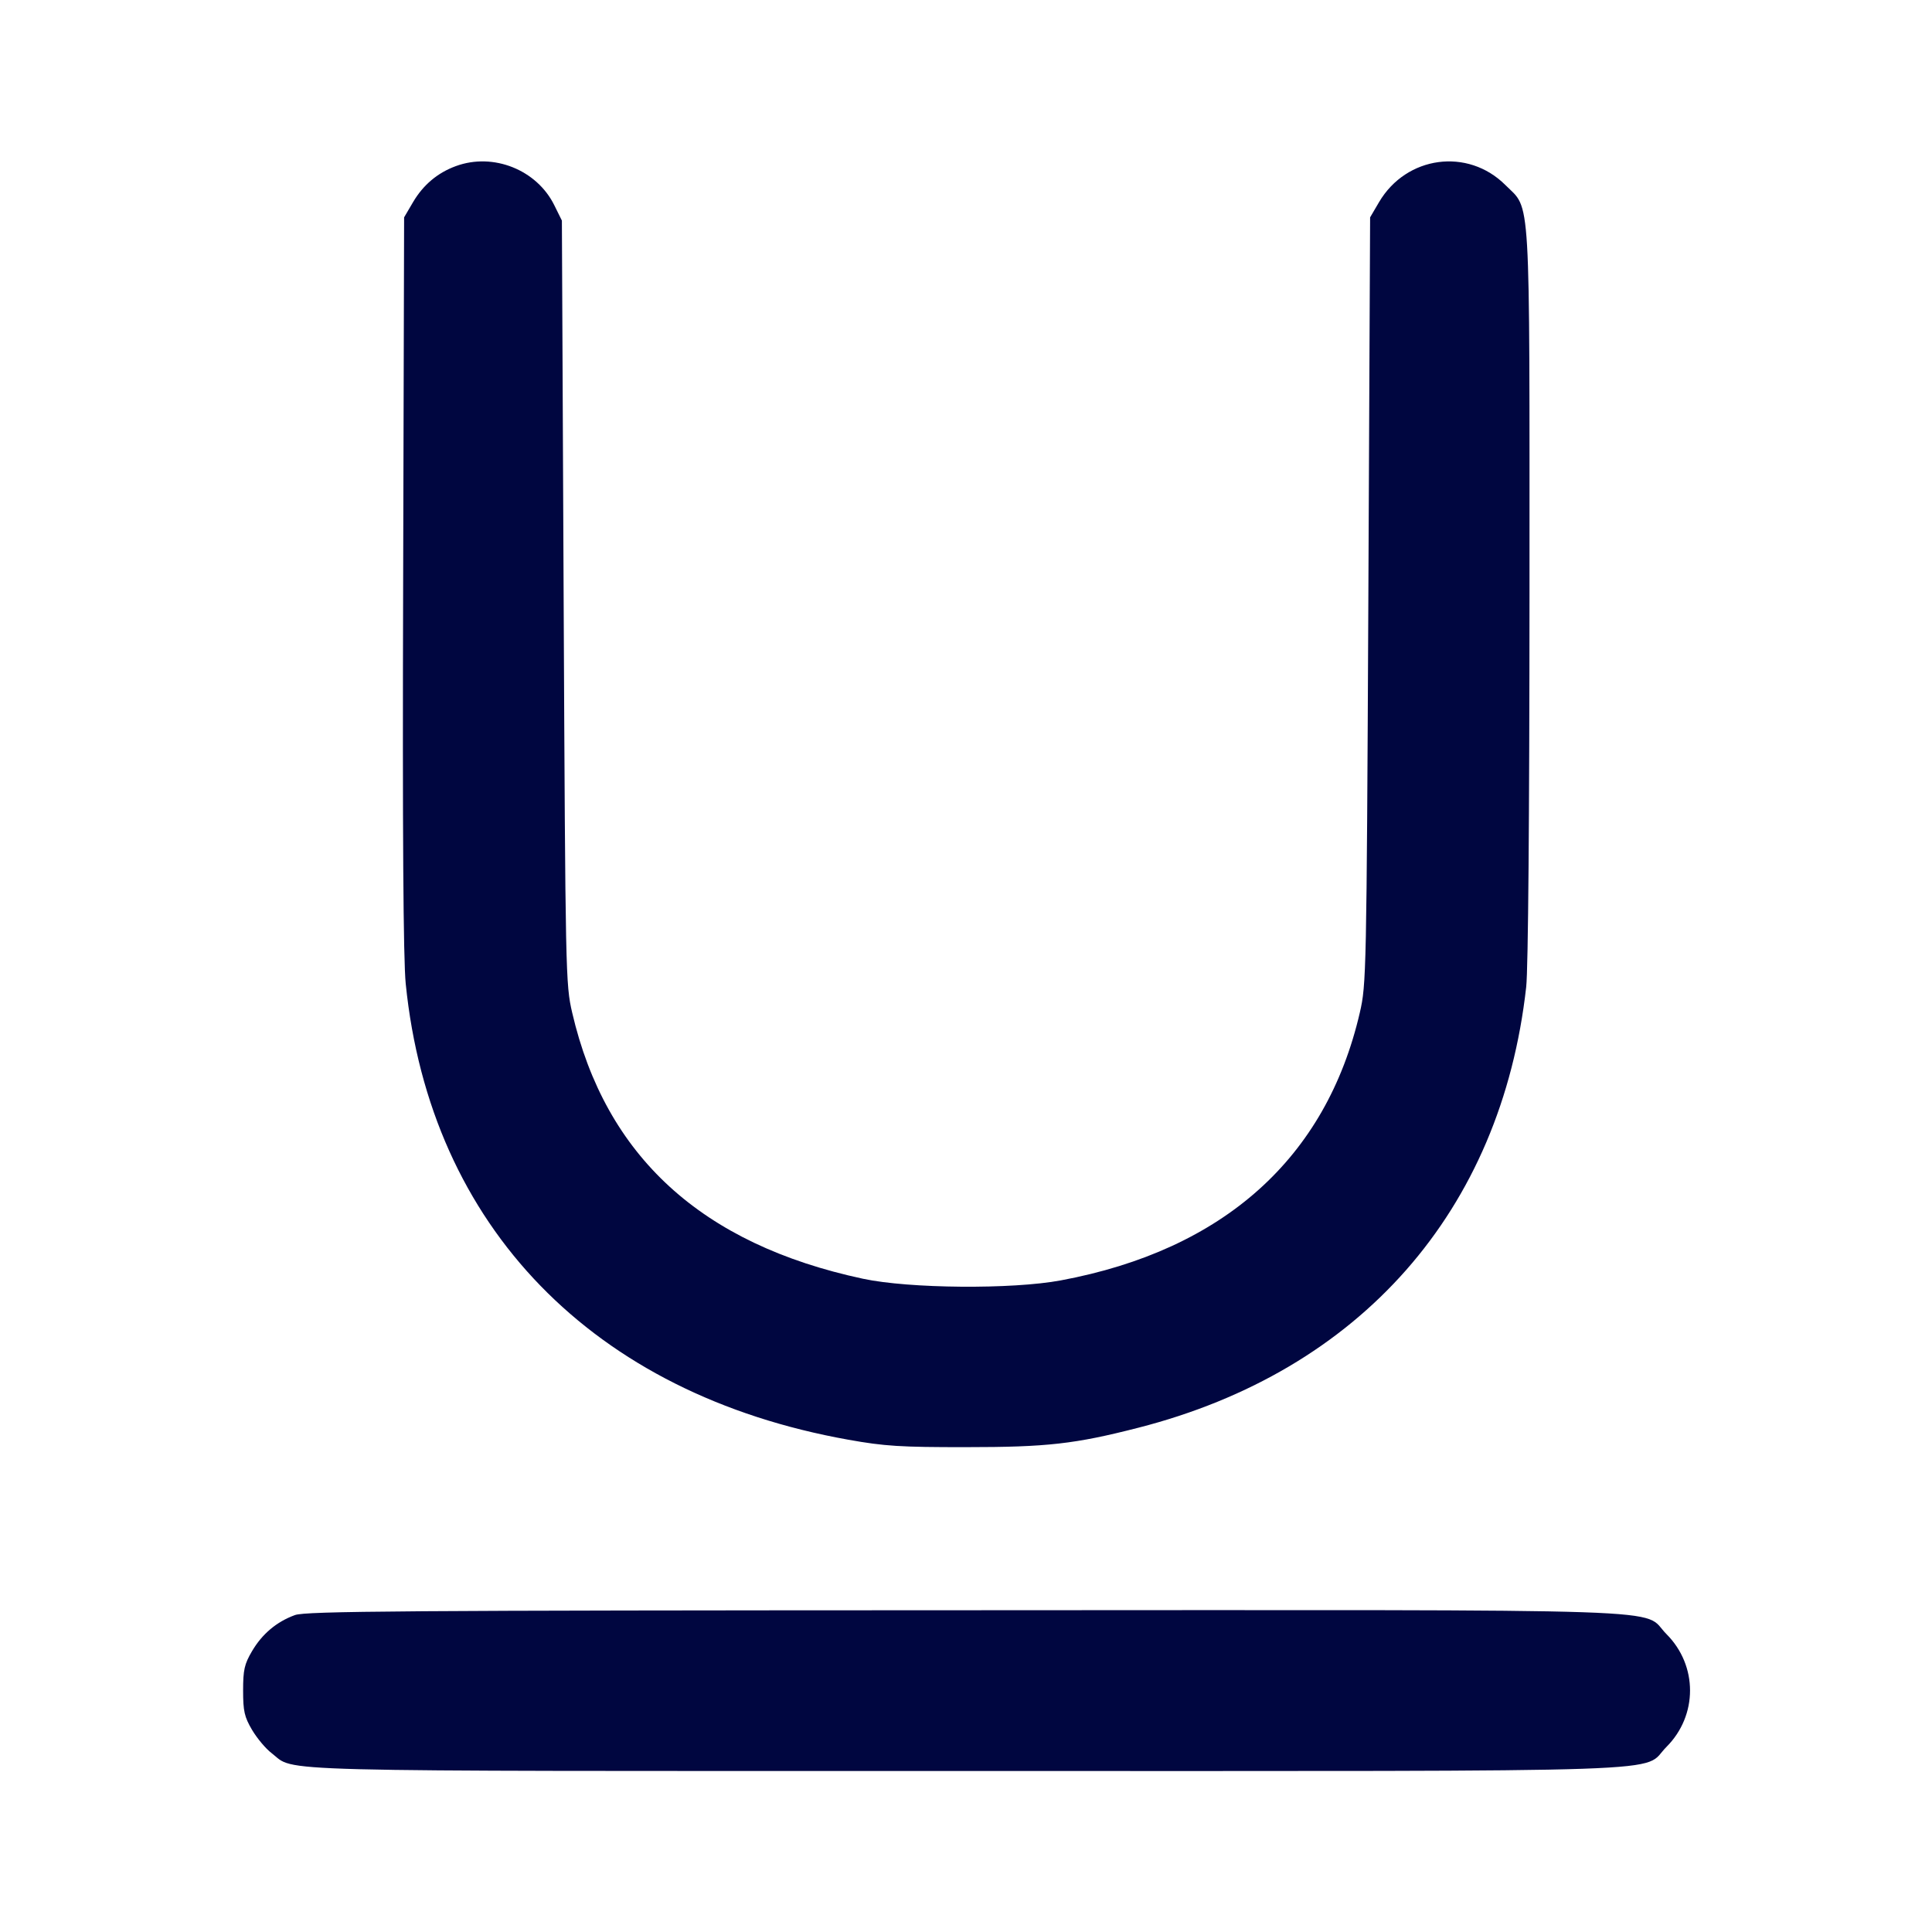 <svg xmlns="http://www.w3.org/2000/svg" width="24" height="24" fill="currentColor" class="mmi mmi-text-underline" viewBox="0 0 24 24"><path d="M5.664 2.063 C 5.436 2.146,5.257 2.297,5.131 2.511 L 5.020 2.700 5.008 7.240 C 4.999 10.354,5.010 11.918,5.040 12.220 C 5.344 15.237,7.365 17.319,10.540 17.885 C 10.987 17.965,11.191 17.978,12.000 17.977 C 13.007 17.977,13.352 17.938,14.140 17.736 C 16.899 17.030,18.649 15.042,18.959 12.260 C 18.984 12.040,18.999 10.137,19.000 7.377 C 19.000 2.292,19.019 2.617,18.701 2.299 C 18.234 1.832,17.470 1.935,17.131 2.511 L 17.020 2.700 16.998 7.460 C 16.976 12.102,16.973 12.229,16.892 12.580 C 16.474 14.386,15.199 15.528,13.180 15.905 C 12.573 16.019,11.295 16.008,10.720 15.885 C 8.715 15.456,7.522 14.364,7.108 12.580 C 7.026 12.229,7.024 12.103,7.002 7.480 L 6.980 2.740 6.886 2.550 C 6.669 2.109,6.128 1.893,5.664 2.063 M3.664 20.063 C 3.436 20.146,3.257 20.297,3.131 20.511 C 3.036 20.672,3.020 20.744,3.020 21.000 C 3.020 21.256,3.036 21.328,3.131 21.489 C 3.192 21.592,3.301 21.723,3.374 21.778 C 3.684 22.015,3.106 22.000,11.998 22.000 C 21.144 22.000,20.376 22.026,20.701 21.701 C 21.092 21.310,21.092 20.690,20.701 20.299 C 20.376 19.973,21.147 20.000,11.983 20.003 C 5.003 20.005,3.797 20.014,3.664 20.063 " fill="#000640" stroke="none" fill-rule="evenodd"></path></svg>